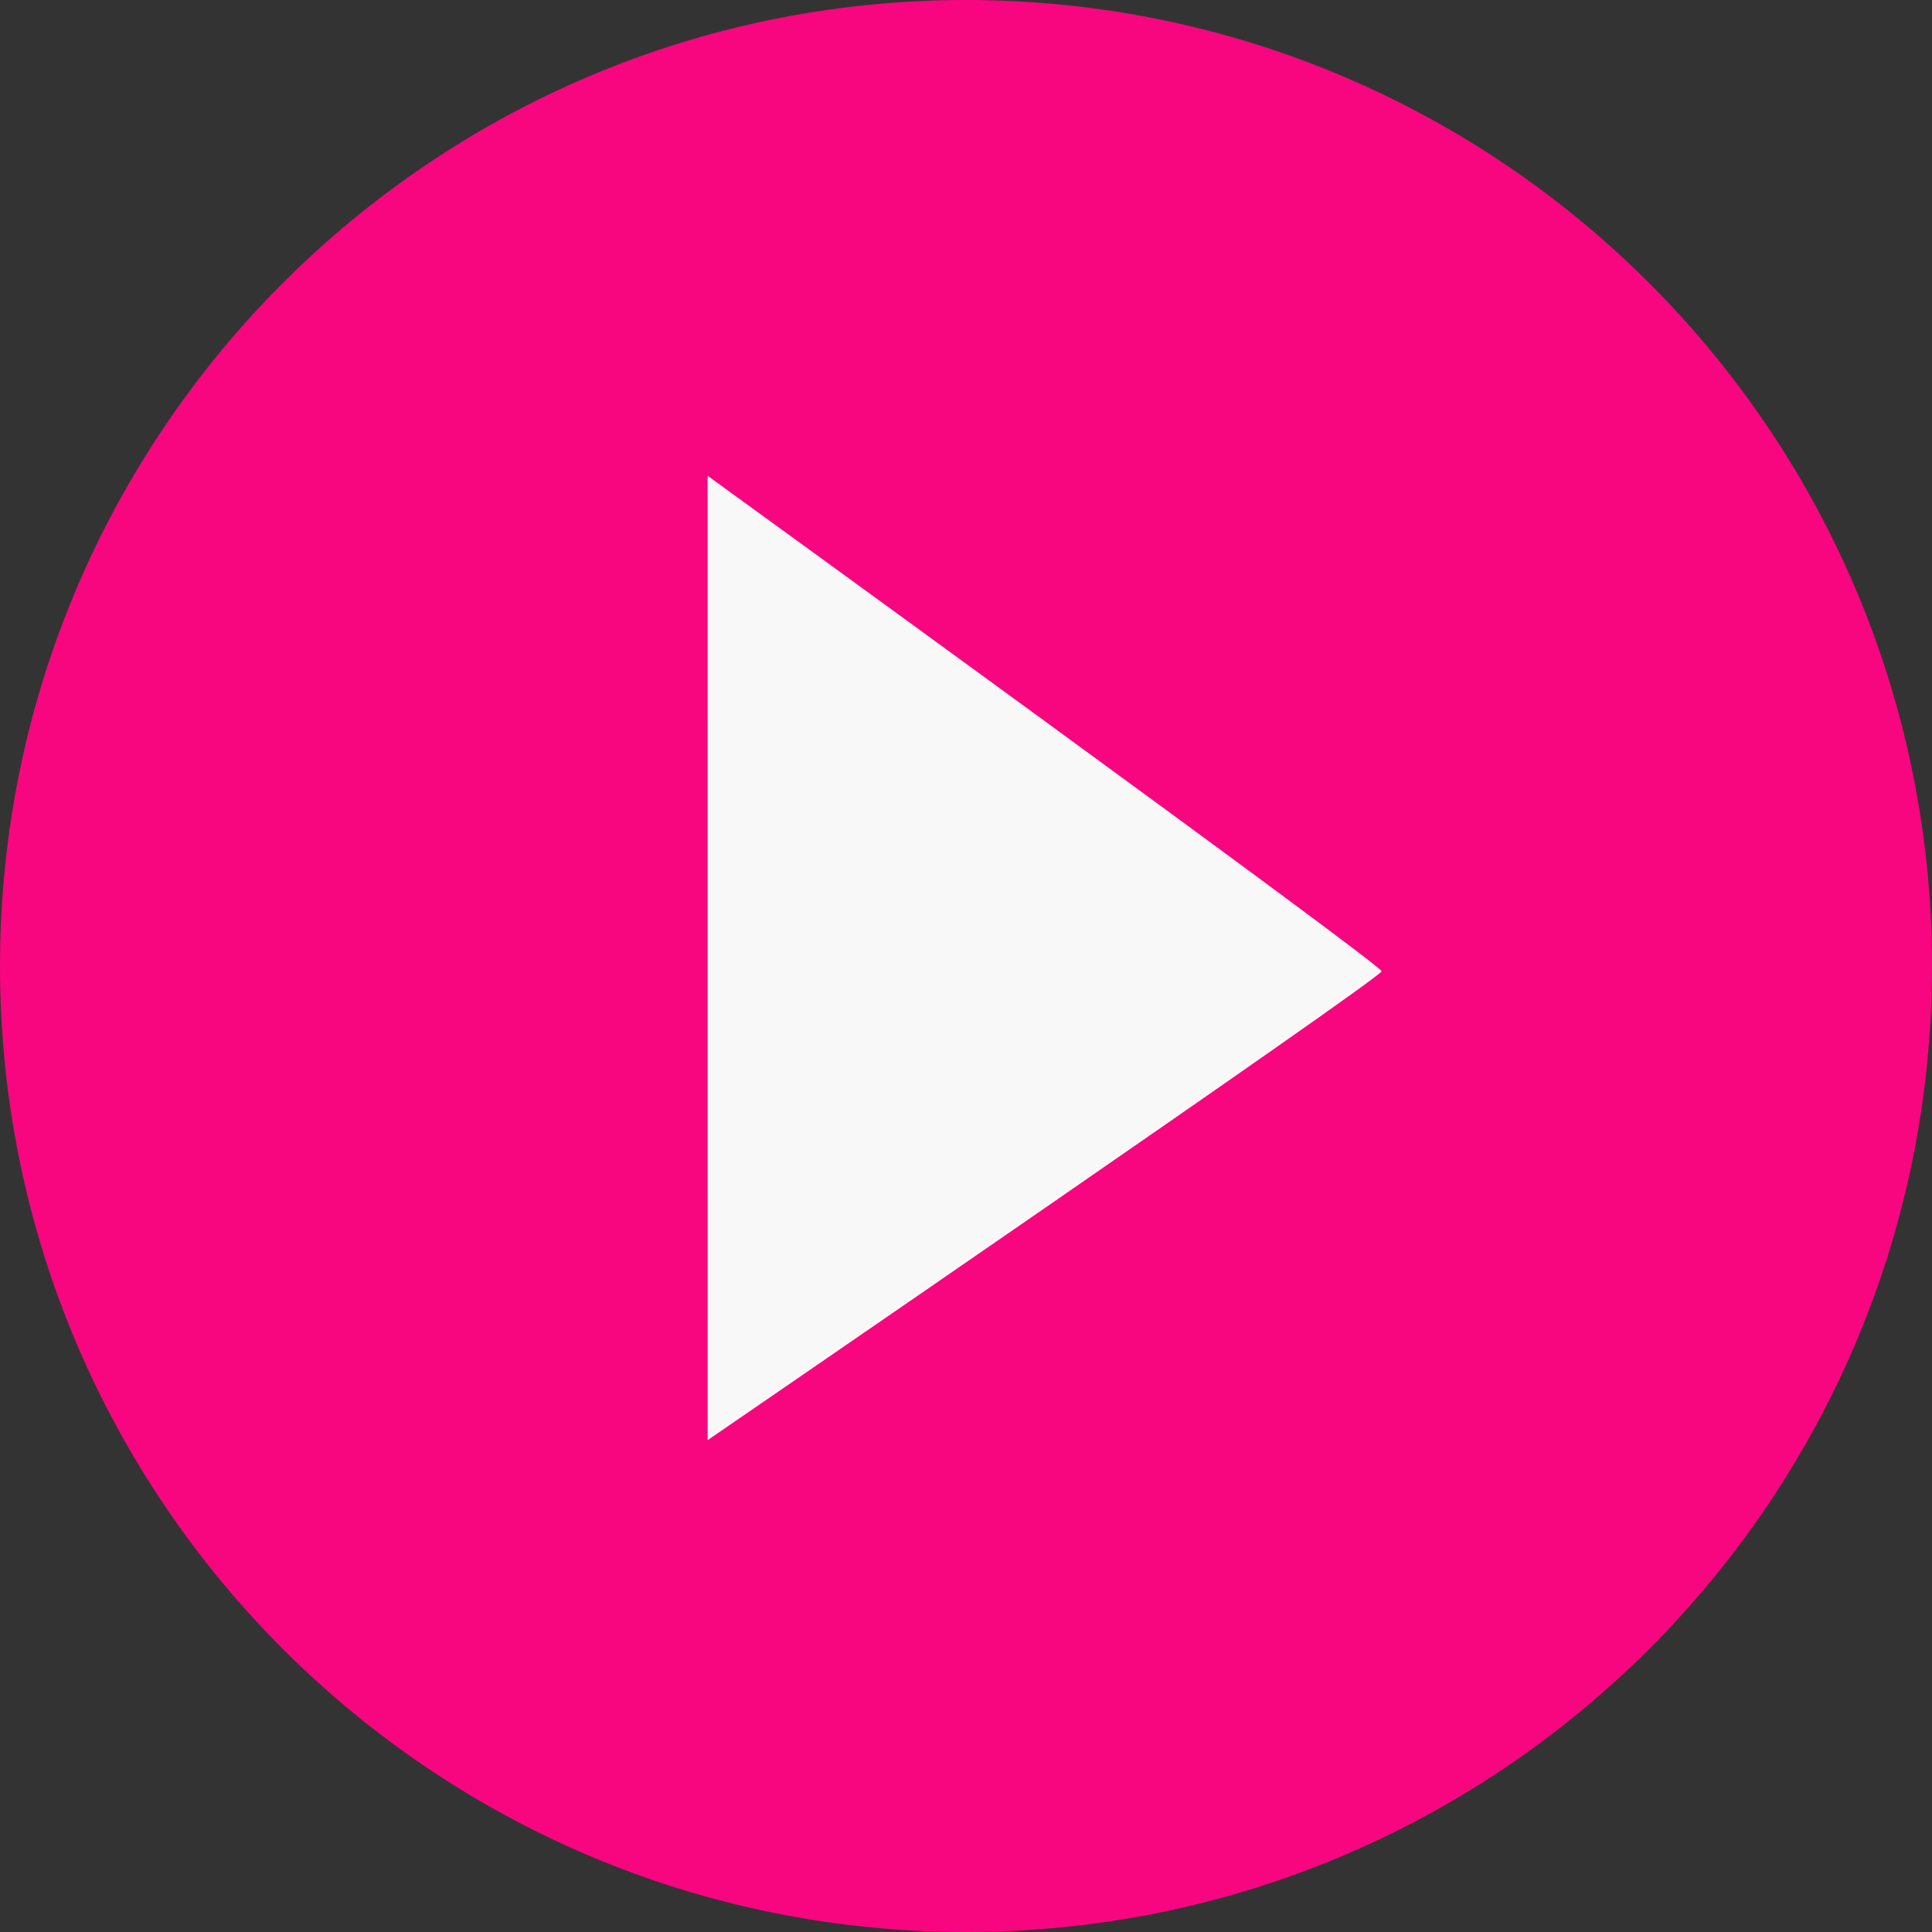 <svg xmlns="http://www.w3.org/2000/svg" xmlns:xlink="http://www.w3.org/1999/xlink" width="60" height="60"><rect width="100%" height="100%" fill="#333333" stroke="none"/><defs><path id="orion__a" d="M30 60c16.569 0 30-13.431 30-30C60 13.431 46.569 0 30 0 13.431 0 0 13.431 0 30c0 16.569 13.431 30 30 30z"/></defs><g fill="none" fill-rule="evenodd"><mask id="orion__b" fill="#fff"><use xlink:href="#orion__a"/></mask><use fill="#F70680" xlink:href="#orion__a"/><path fill="#F8F8F8" d="M33.583 17.113s4.067 25.537 3.92 25.683c-.146.146-25.098-4.504-25.098-4.504l21.178-21.179z" mask="url(#orion__b)" transform="rotate(-45 24.956 29.956)"/></g></svg>